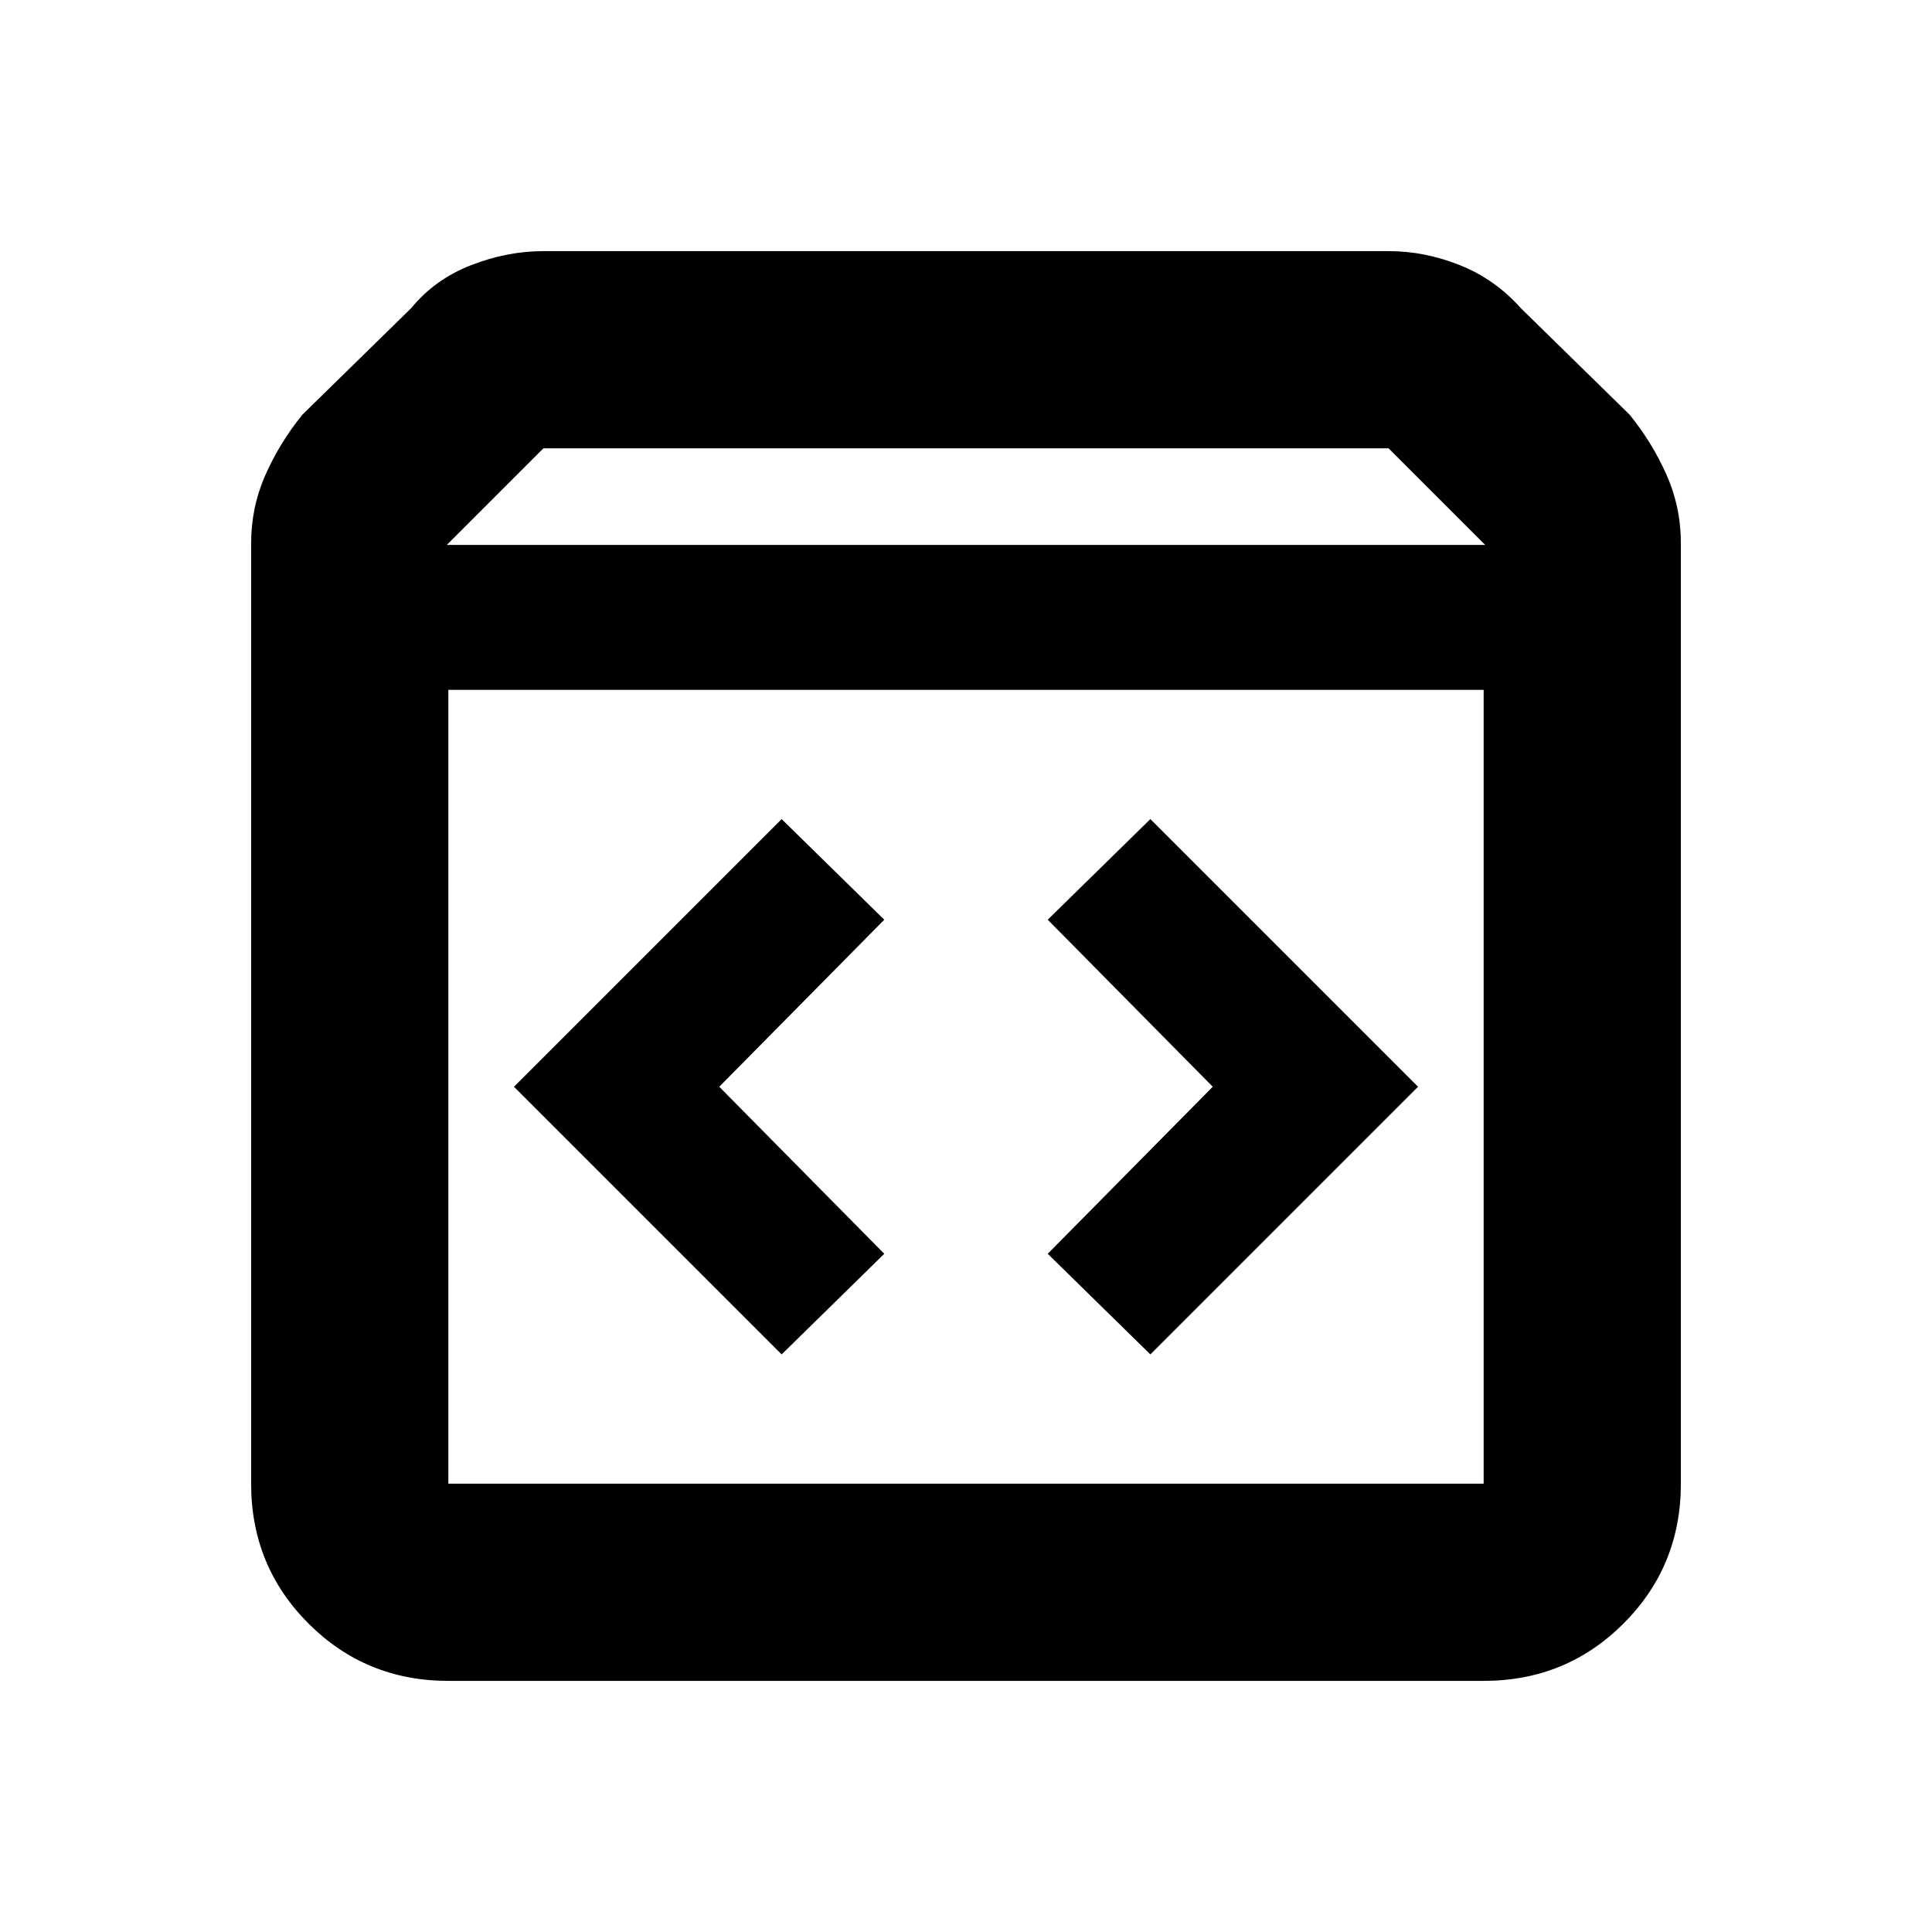 <svg xmlns="http://www.w3.org/2000/svg" height="20" viewBox="0 -960 960 960" width="20"><path d="M222.783-124.782q-41.005 0-69.503-28.498-28.498-28.498-28.498-69.503V-690q0-17.999 7.13-34.07 7.131-16.071 18.392-29.931l54-52.869q11.826-14.392 29.783-21.37 17.956-6.978 35.913-6.978h420q17.957 0 35.413 6.978 17.457 6.978 30.283 21.37l54 52.869q11.261 13.86 18.392 29.931 7.13 16.071 7.13 34.07v467.217q0 41.005-28.498 69.503-28.498 28.498-69.503 28.498H222.783ZM222-689.217h516l-48-48H270l-48 48Zm.783 466.434h514.434v-394.434H222.783v394.434ZM571.609-287l133-133-133-133-51 50 82 83-82 83 51 50Zm-183.218 0 51-50-82-83 82-83-51-50-133 133 133 133Zm-165.608 64.217v-394.434 394.434Z"/></svg>